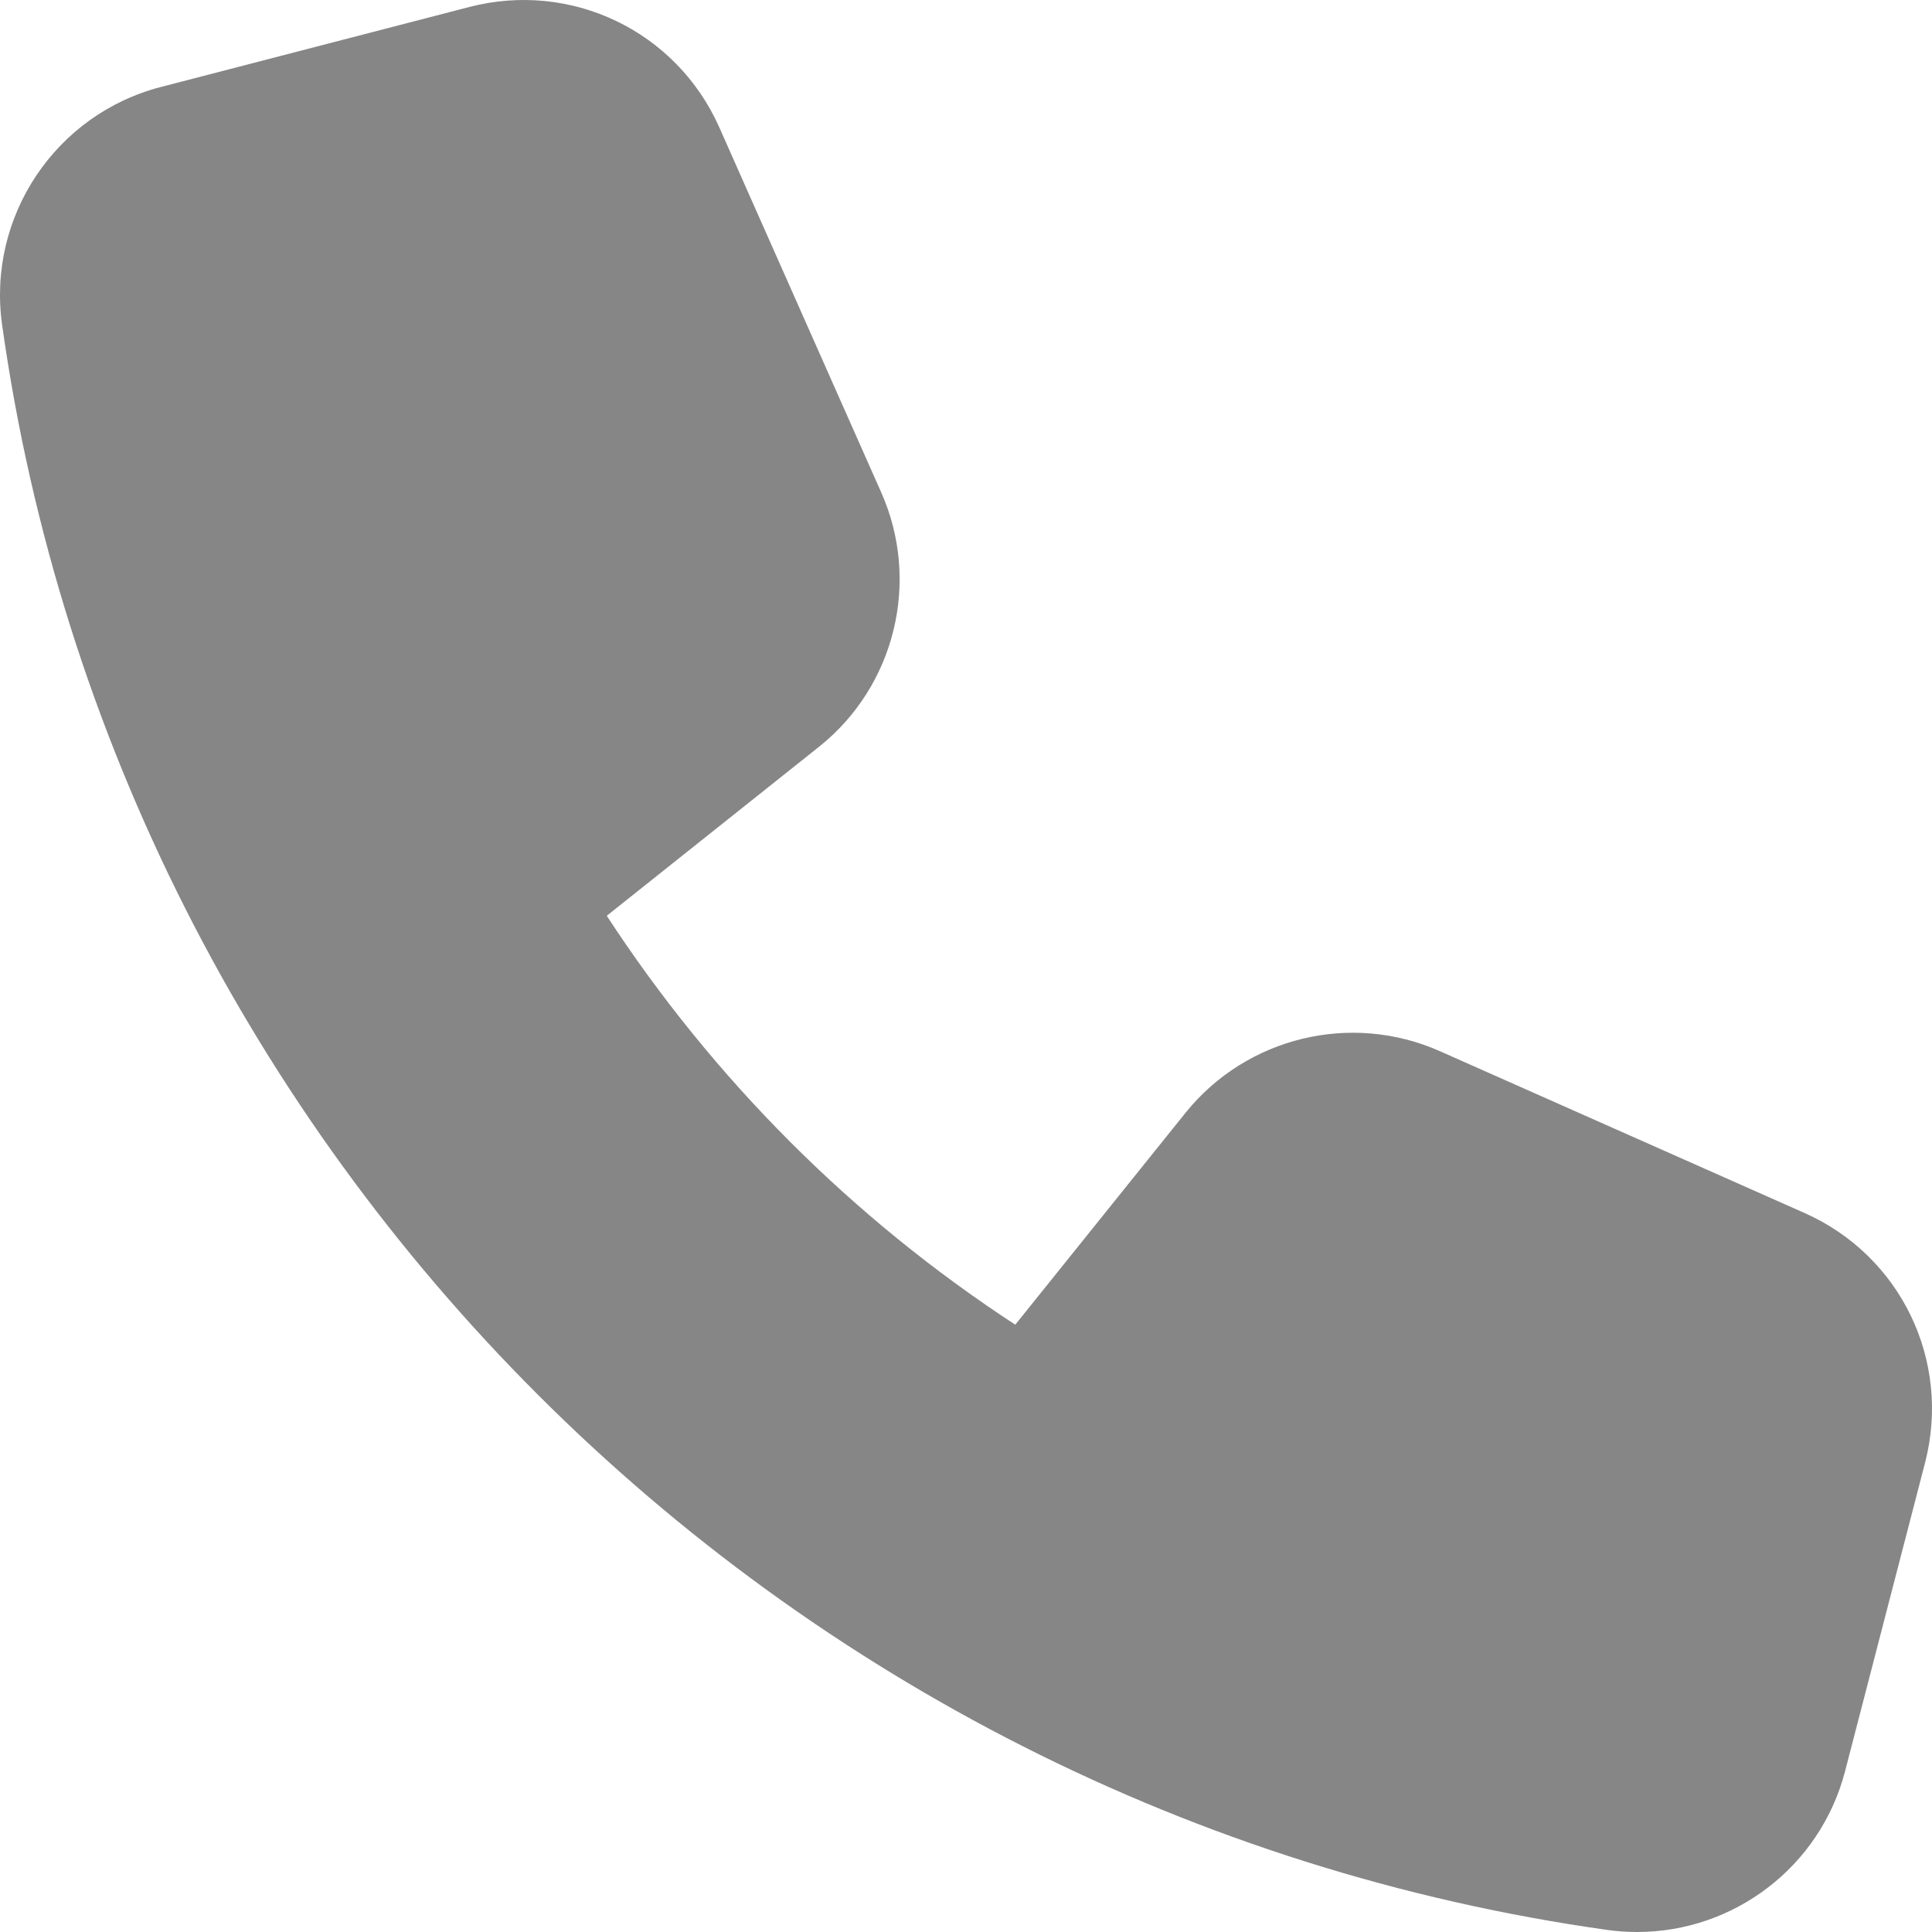 <?xml version="1.0" encoding="utf-8"?>
<svg width="100px" height="100px" viewBox="0 0 100 100" version="1.1" xmlns:xlink="http://www.w3.org/1999/xlink" xmlns="http://www.w3.org/2000/svg">
  <g id="Group-1457">
    <g id="Group-1447">
      <path d="M93.411 62.788L74.53 54.41C69.934 52.368 64.526 53.679 61.37 57.589L52.55 68.566C44.113 63.055 36.918 55.849 31.406 47.401L42.407 38.641C46.341 35.496 47.653 30.078 45.61 25.483L37.231 6.592C35.015 1.614 29.584 -1.008 24.292 0.361L8.323 4.503C2.869 5.919 -0.671 11.21 0.107 16.803C6.13 59.701 40.295 93.862 83.21 99.896C83.721 99.965 84.232 100 84.742 100C89.733 100 94.212 96.635 95.5 91.68L99.643 75.702C101.001 70.434 98.39 65.004 93.411 62.788L93.411 62.788Z" id="Group" fill="#525252" fill-opacity="0.698" fill-rule="evenodd" stroke="none" />
    </g>
  </g>
</svg>
